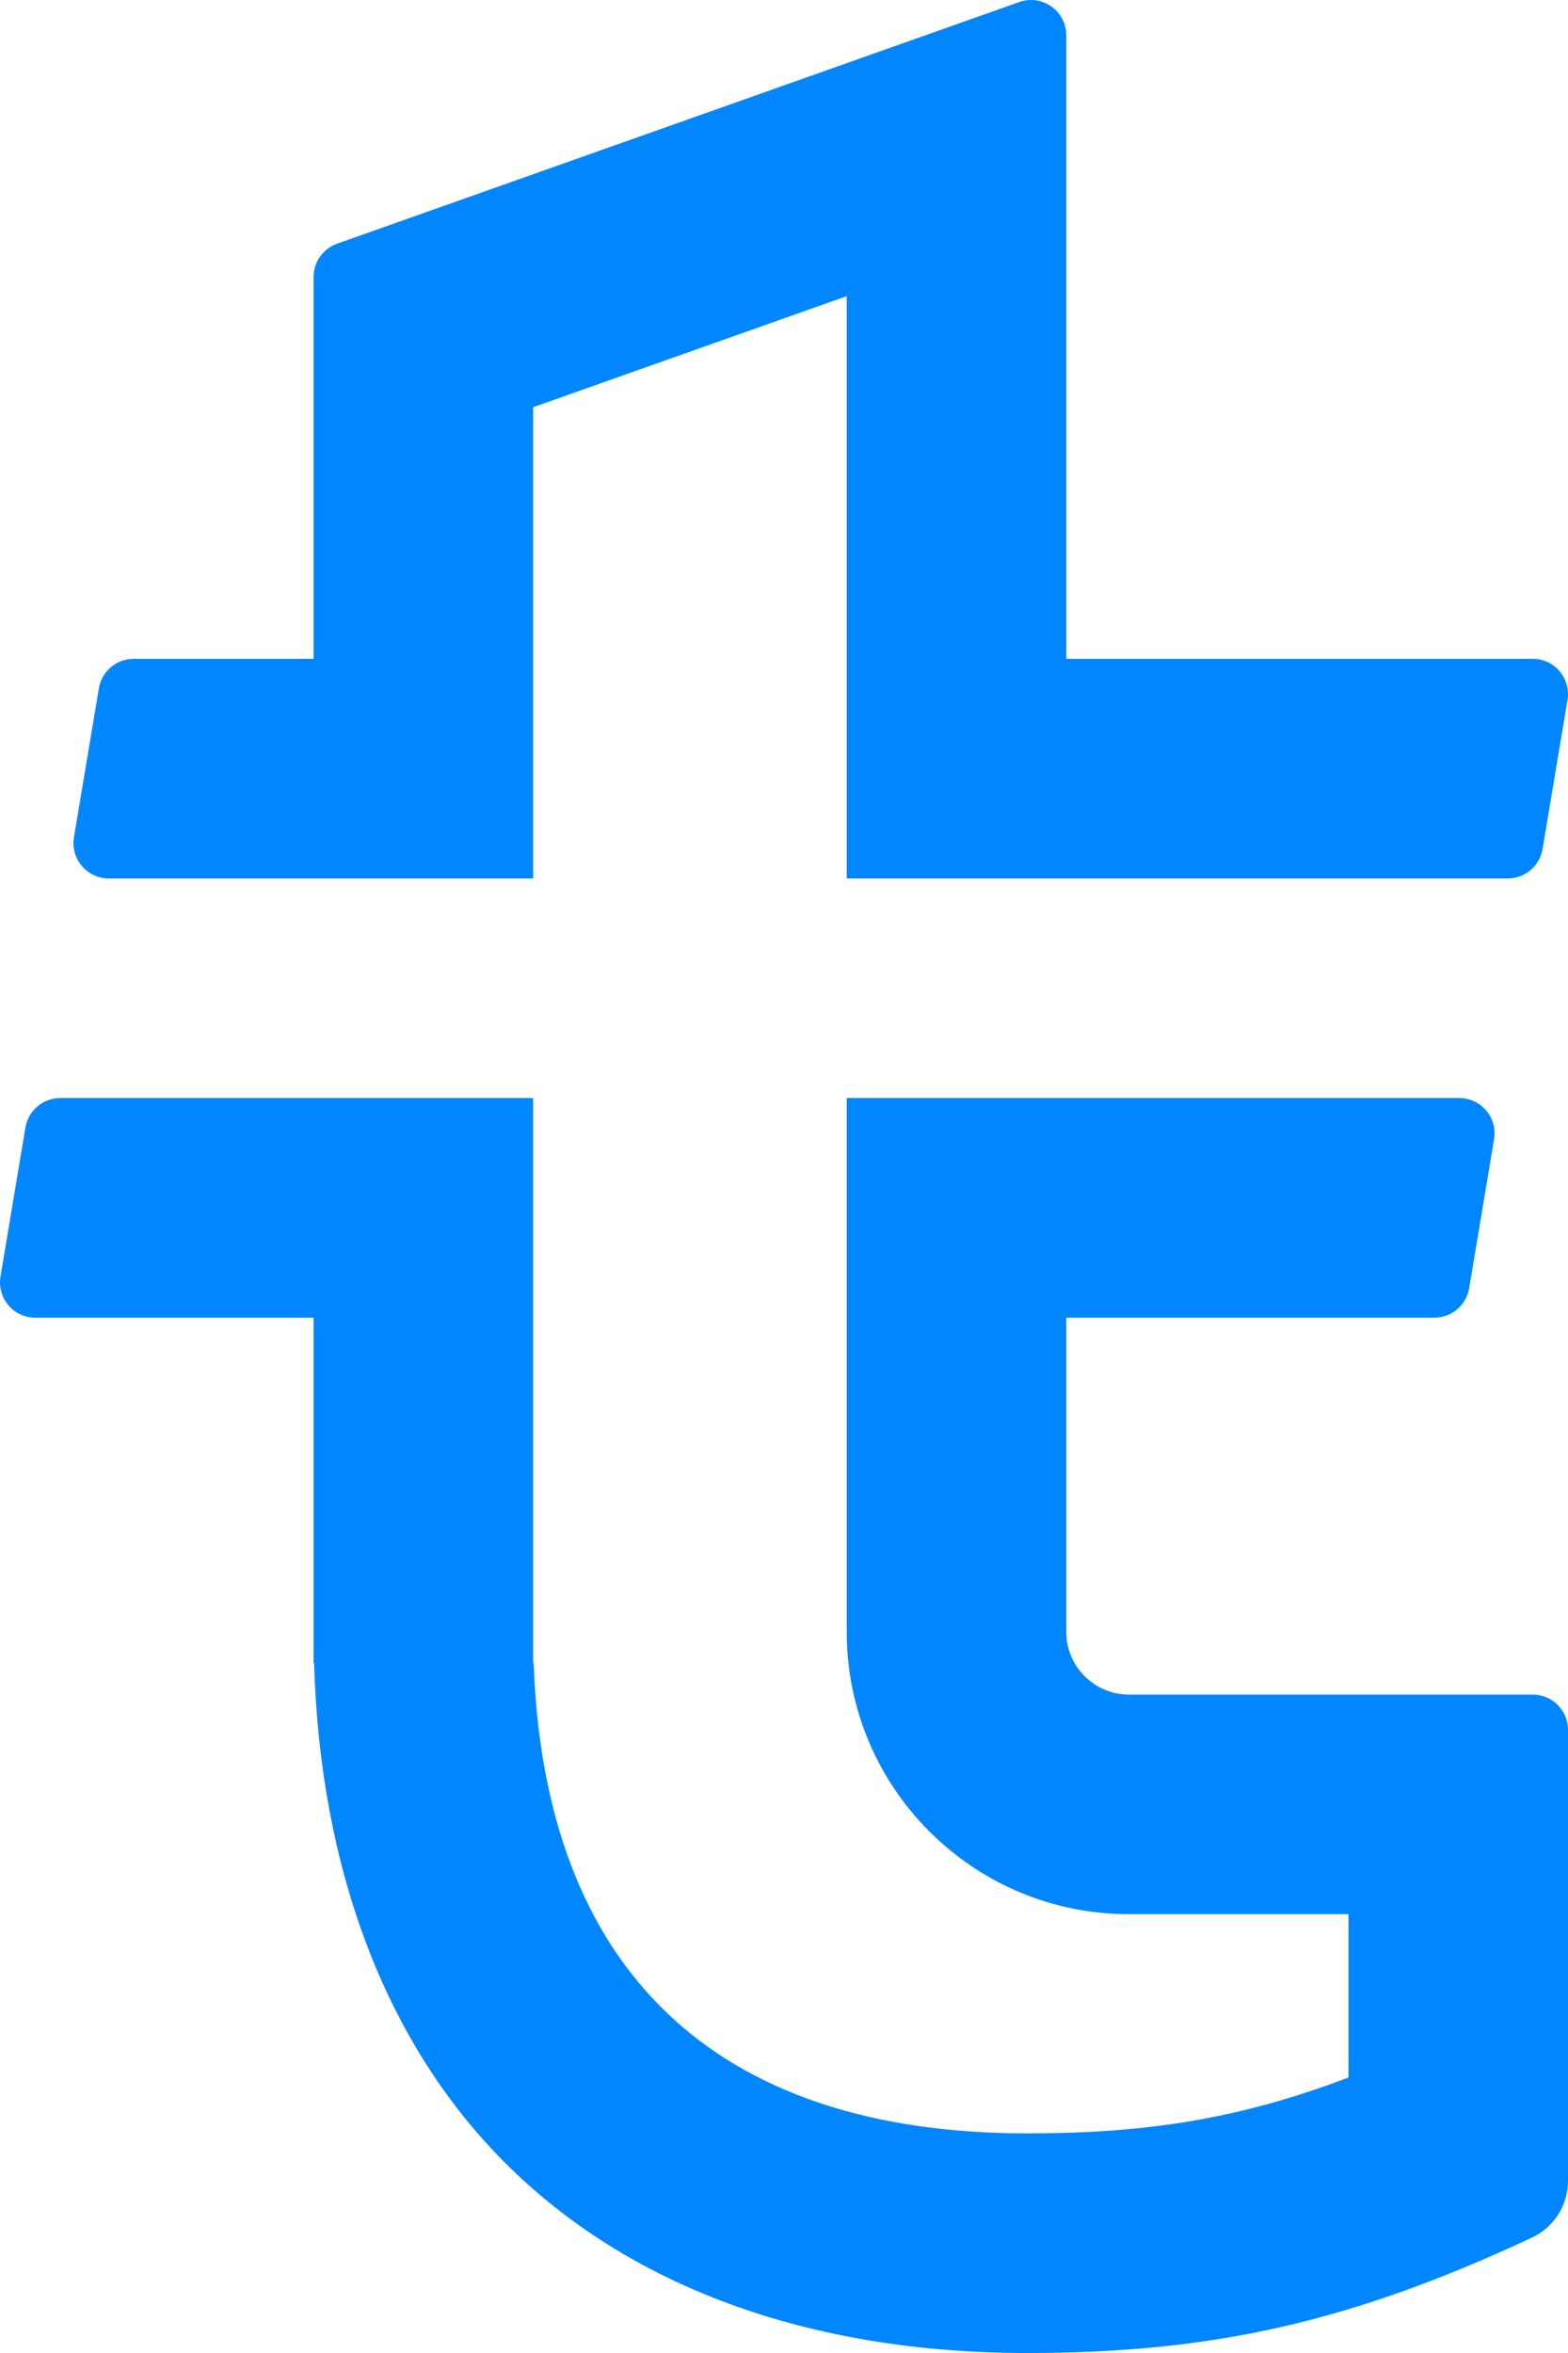 <svg width="32" height="48" viewBox="0 0 32 48" fill="none" xmlns="http://www.w3.org/2000/svg">
    <path fill-rule="evenodd" clip-rule="evenodd" d="M31.28 34.569H23.04C22.333 34.569 21.76 33.995 21.76 33.288V26.88H29.273C29.624 26.88 29.925 26.626 29.983 26.279L30.491 23.239C30.565 22.8 30.226 22.4 29.781 22.4H17.28V33.288C17.28 36.47 19.859 39.048 23.04 39.048H27.52V42.38C25.303 43.222 23.407 43.52 20.962 43.52C14.581 43.52 11.11 40.177 10.891 33.928H10.88V22.4H1.229C0.877 22.4 0.577 22.654 0.519 23.001L0.01 26.041C-0.063 26.48 0.275 26.88 0.72 26.88H6.4V33.928H6.41C6.532 38.124 7.862 41.655 10.274 44.087C12.814 46.647 16.51 48 20.962 48C24.714 48 27.556 47.38 31.265 45.645C31.715 45.435 32 44.983 32 44.487V35.288C32 34.891 31.678 34.569 31.28 34.569Z" fill="#0086FF"/>
    <path fill-rule="evenodd" clip-rule="evenodd" d="M2.22 17.92H10.88V8.307L17.28 6.041V17.92H30.771C31.123 17.92 31.423 17.666 31.481 17.319L31.99 14.279C32.063 13.84 31.725 13.44 31.28 13.44H21.76V0.721C21.76 0.223 21.268 -0.124 20.8 0.042L6.88 4.971C6.592 5.073 6.4 5.345 6.4 5.65V13.44H2.728C2.377 13.44 2.076 13.694 2.018 14.041L1.509 17.081C1.436 17.52 1.775 17.92 2.22 17.92Z" fill="#0086FF"/>
</svg>